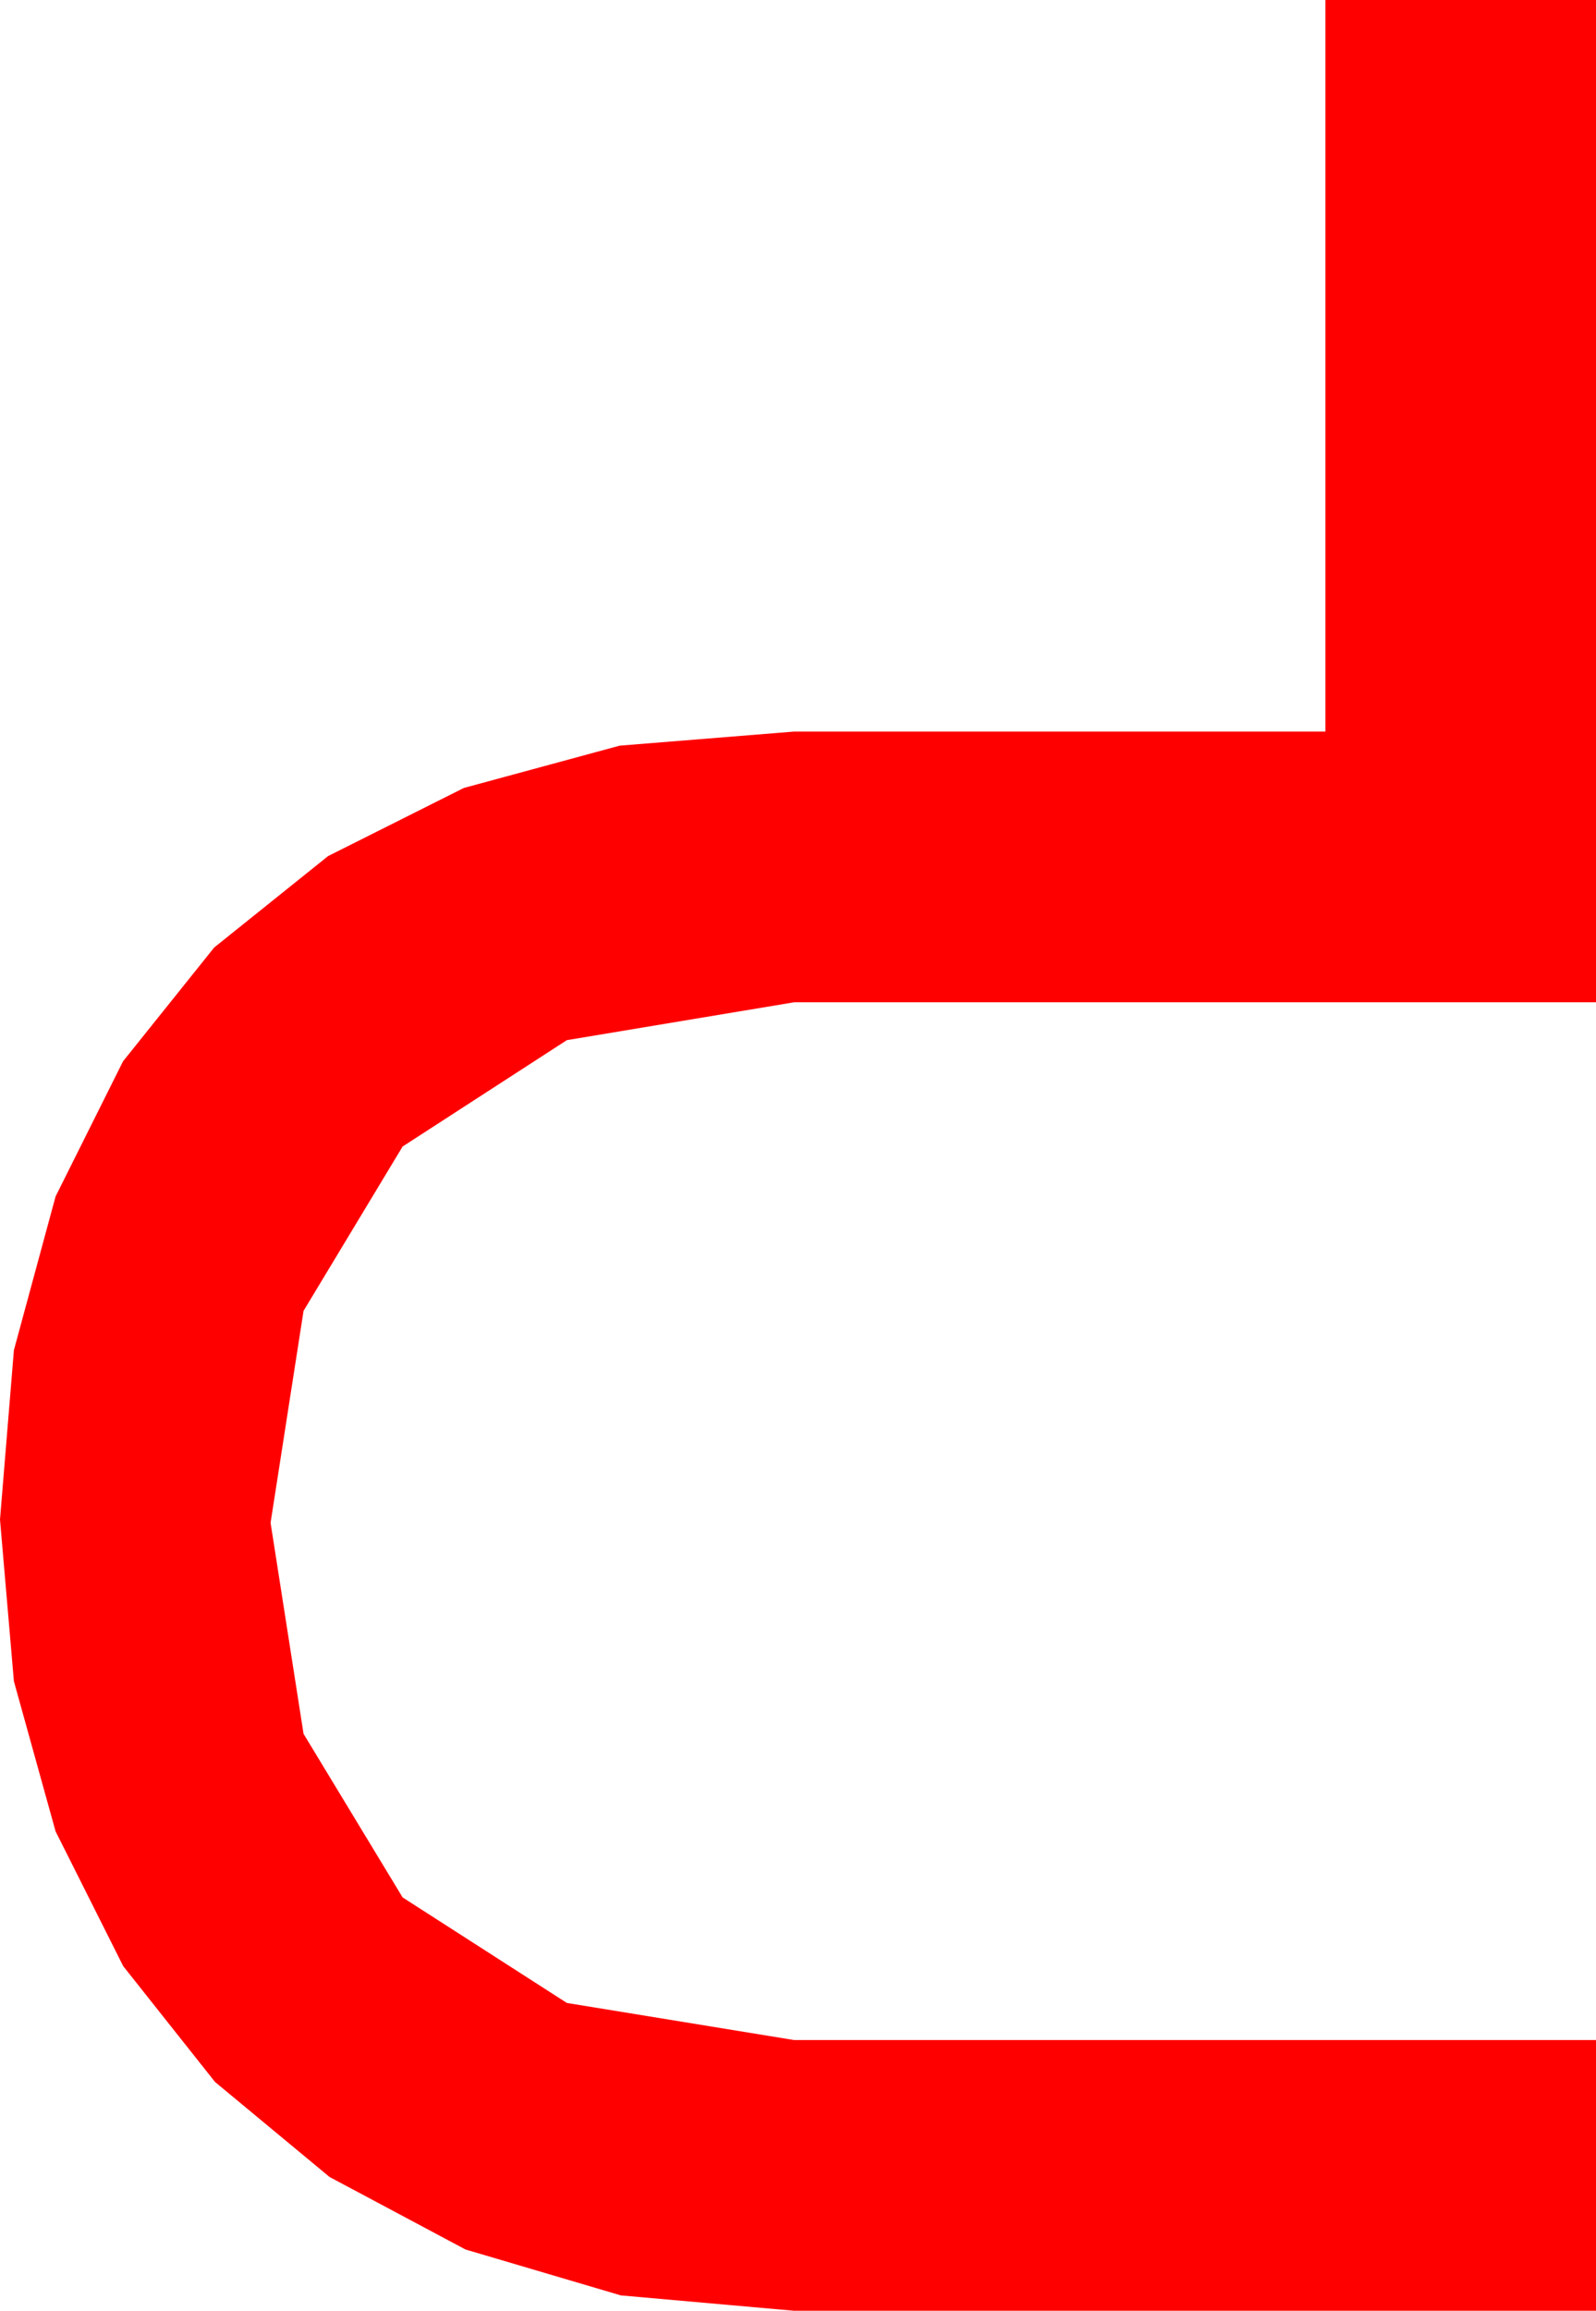 <?xml version="1.0" encoding="utf-8"?>
<!DOCTYPE svg PUBLIC "-//W3C//DTD SVG 1.1//EN" "http://www.w3.org/Graphics/SVG/1.1/DTD/svg11.dtd">
<svg width="29.033" height="42.012" xmlns="http://www.w3.org/2000/svg" xmlns:xlink="http://www.w3.org/1999/xlink" xmlns:xml="http://www.w3.org/XML/1998/namespace" version="1.1">
  <g>
    <g>
      <path style="fill:#FF0000;fill-opacity:1" d="M24.111,0L29.033,0 29.033,18.223 14.443,18.223 10.312,18.911 7.324,20.845 5.522,23.833 4.922,27.686 5.522,31.523 7.324,34.497 10.312,36.416 14.443,37.09 29.033,37.09 29.033,42.012 14.443,42.012 11.294,41.733 8.467,40.898 5.995,39.58 3.911,37.852 2.241,35.746 1.011,33.296 0.253,30.568 0,27.627 0.253,24.547 1.011,21.753 2.238,19.296 3.896,17.227 5.969,15.564 8.438,14.326 11.272,13.557 14.443,13.301 24.111,13.301 24.111,0z" />
    </g>
  </g>
</svg>